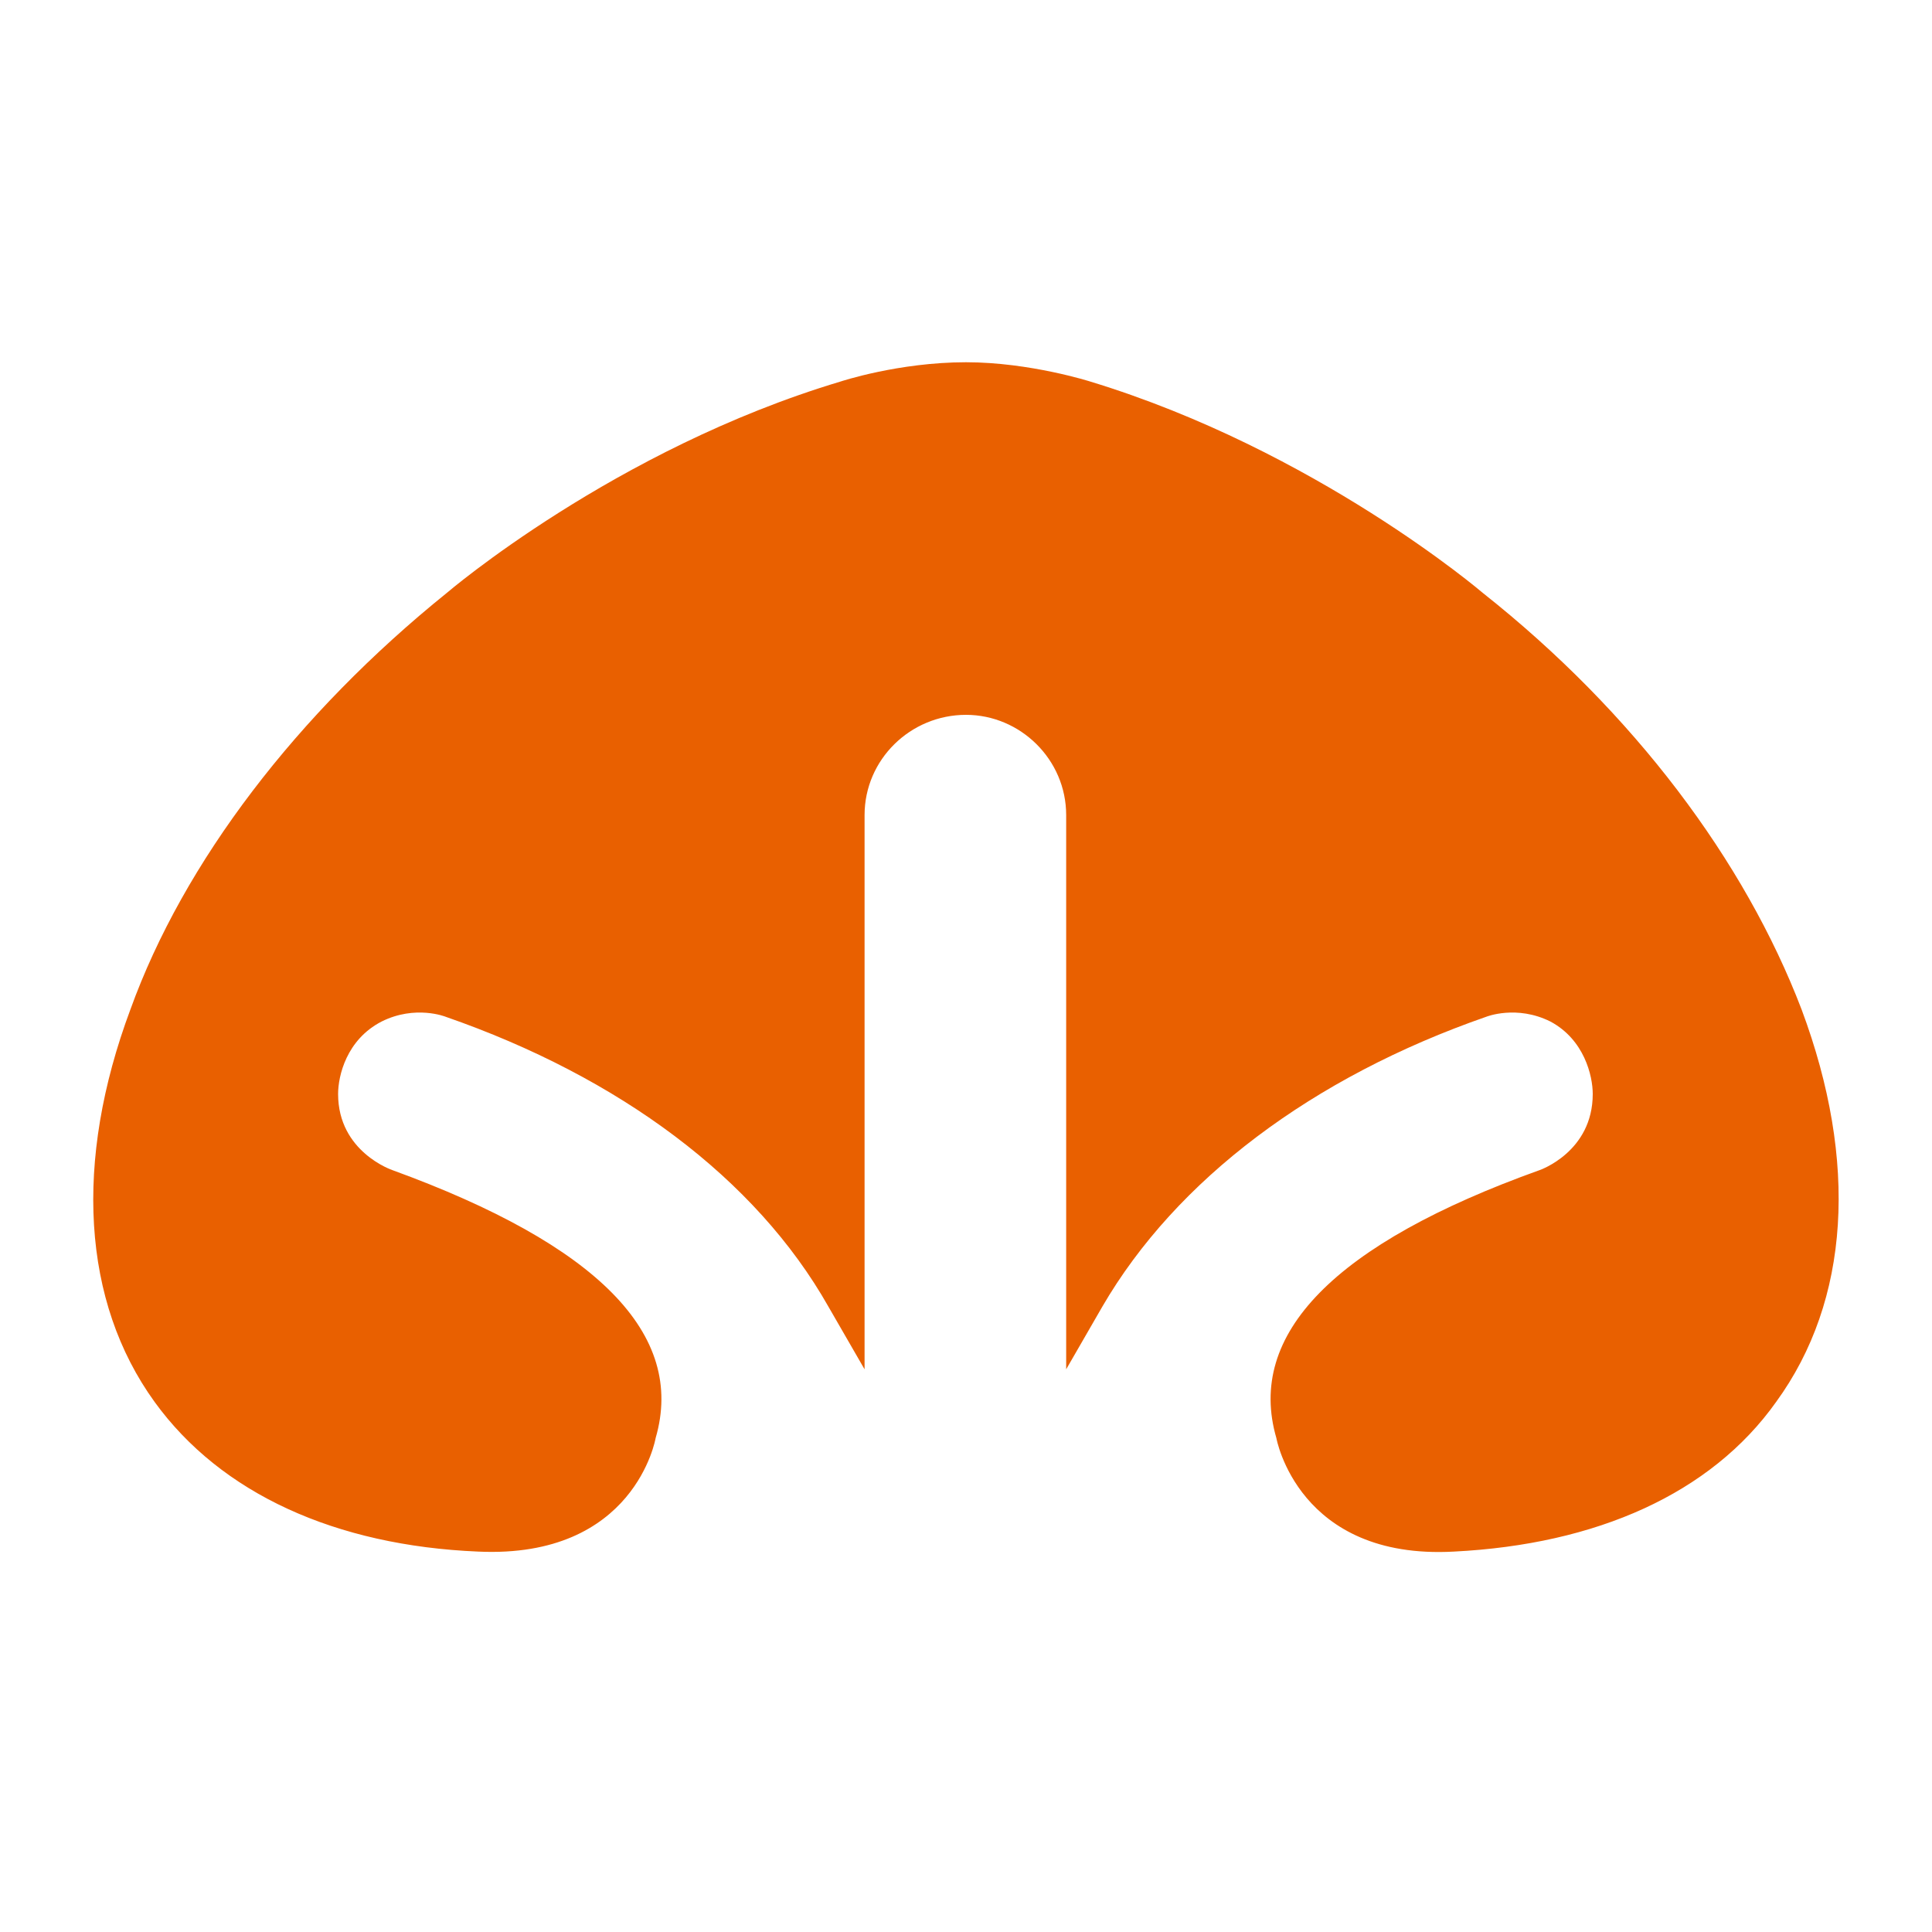 <svg width="20" height="20" viewBox="0 0 20 20" fill="none" xmlns="http://www.w3.org/2000/svg">
<path d="M10 3.75C9.3 3.75 8.7 3.95 8.7 3.95C6.362 4.65 4.625 6.138 4.625 6.138C3.075 7.388 1.9 8.925 1.35 10.45C0.762 12.025 0.85 13.475 1.6 14.512C2.288 15.463 3.475 16 4.95 16.062C6.575 16.137 6.787 14.887 6.787 14.887C7.1 13.812 6.188 12.887 4.062 12.113C4.062 12.113 3.5 11.925 3.5 11.325C3.5 11.137 3.587 10.762 3.95 10.575C4.3 10.4 4.612 10.525 4.612 10.525C6.412 11.15 7.825 12.2 8.575 13.525L8.95 14.175V8.438C8.95 7.862 9.425 7.4 10 7.4C10.562 7.4 11.037 7.862 11.037 8.438V14.175L11.412 13.525C12.175 12.213 13.588 11.15 15.387 10.525C15.387 10.525 15.7 10.4 16.05 10.575C16.4 10.762 16.488 11.137 16.488 11.325C16.488 11.925 15.938 12.113 15.938 12.113C13.812 12.875 12.9 13.812 13.213 14.887C13.213 14.887 13.438 16.15 15.05 16.062C16.525 15.988 17.712 15.463 18.387 14.512C19.15 13.463 19.238 12.025 18.65 10.45C18.062 8.912 16.913 7.375 15.35 6.138C15.35 6.138 13.625 4.662 11.287 3.95C11.287 3.95 10.662 3.75 10 3.75Z" fill="#E96000"/>
</svg>

